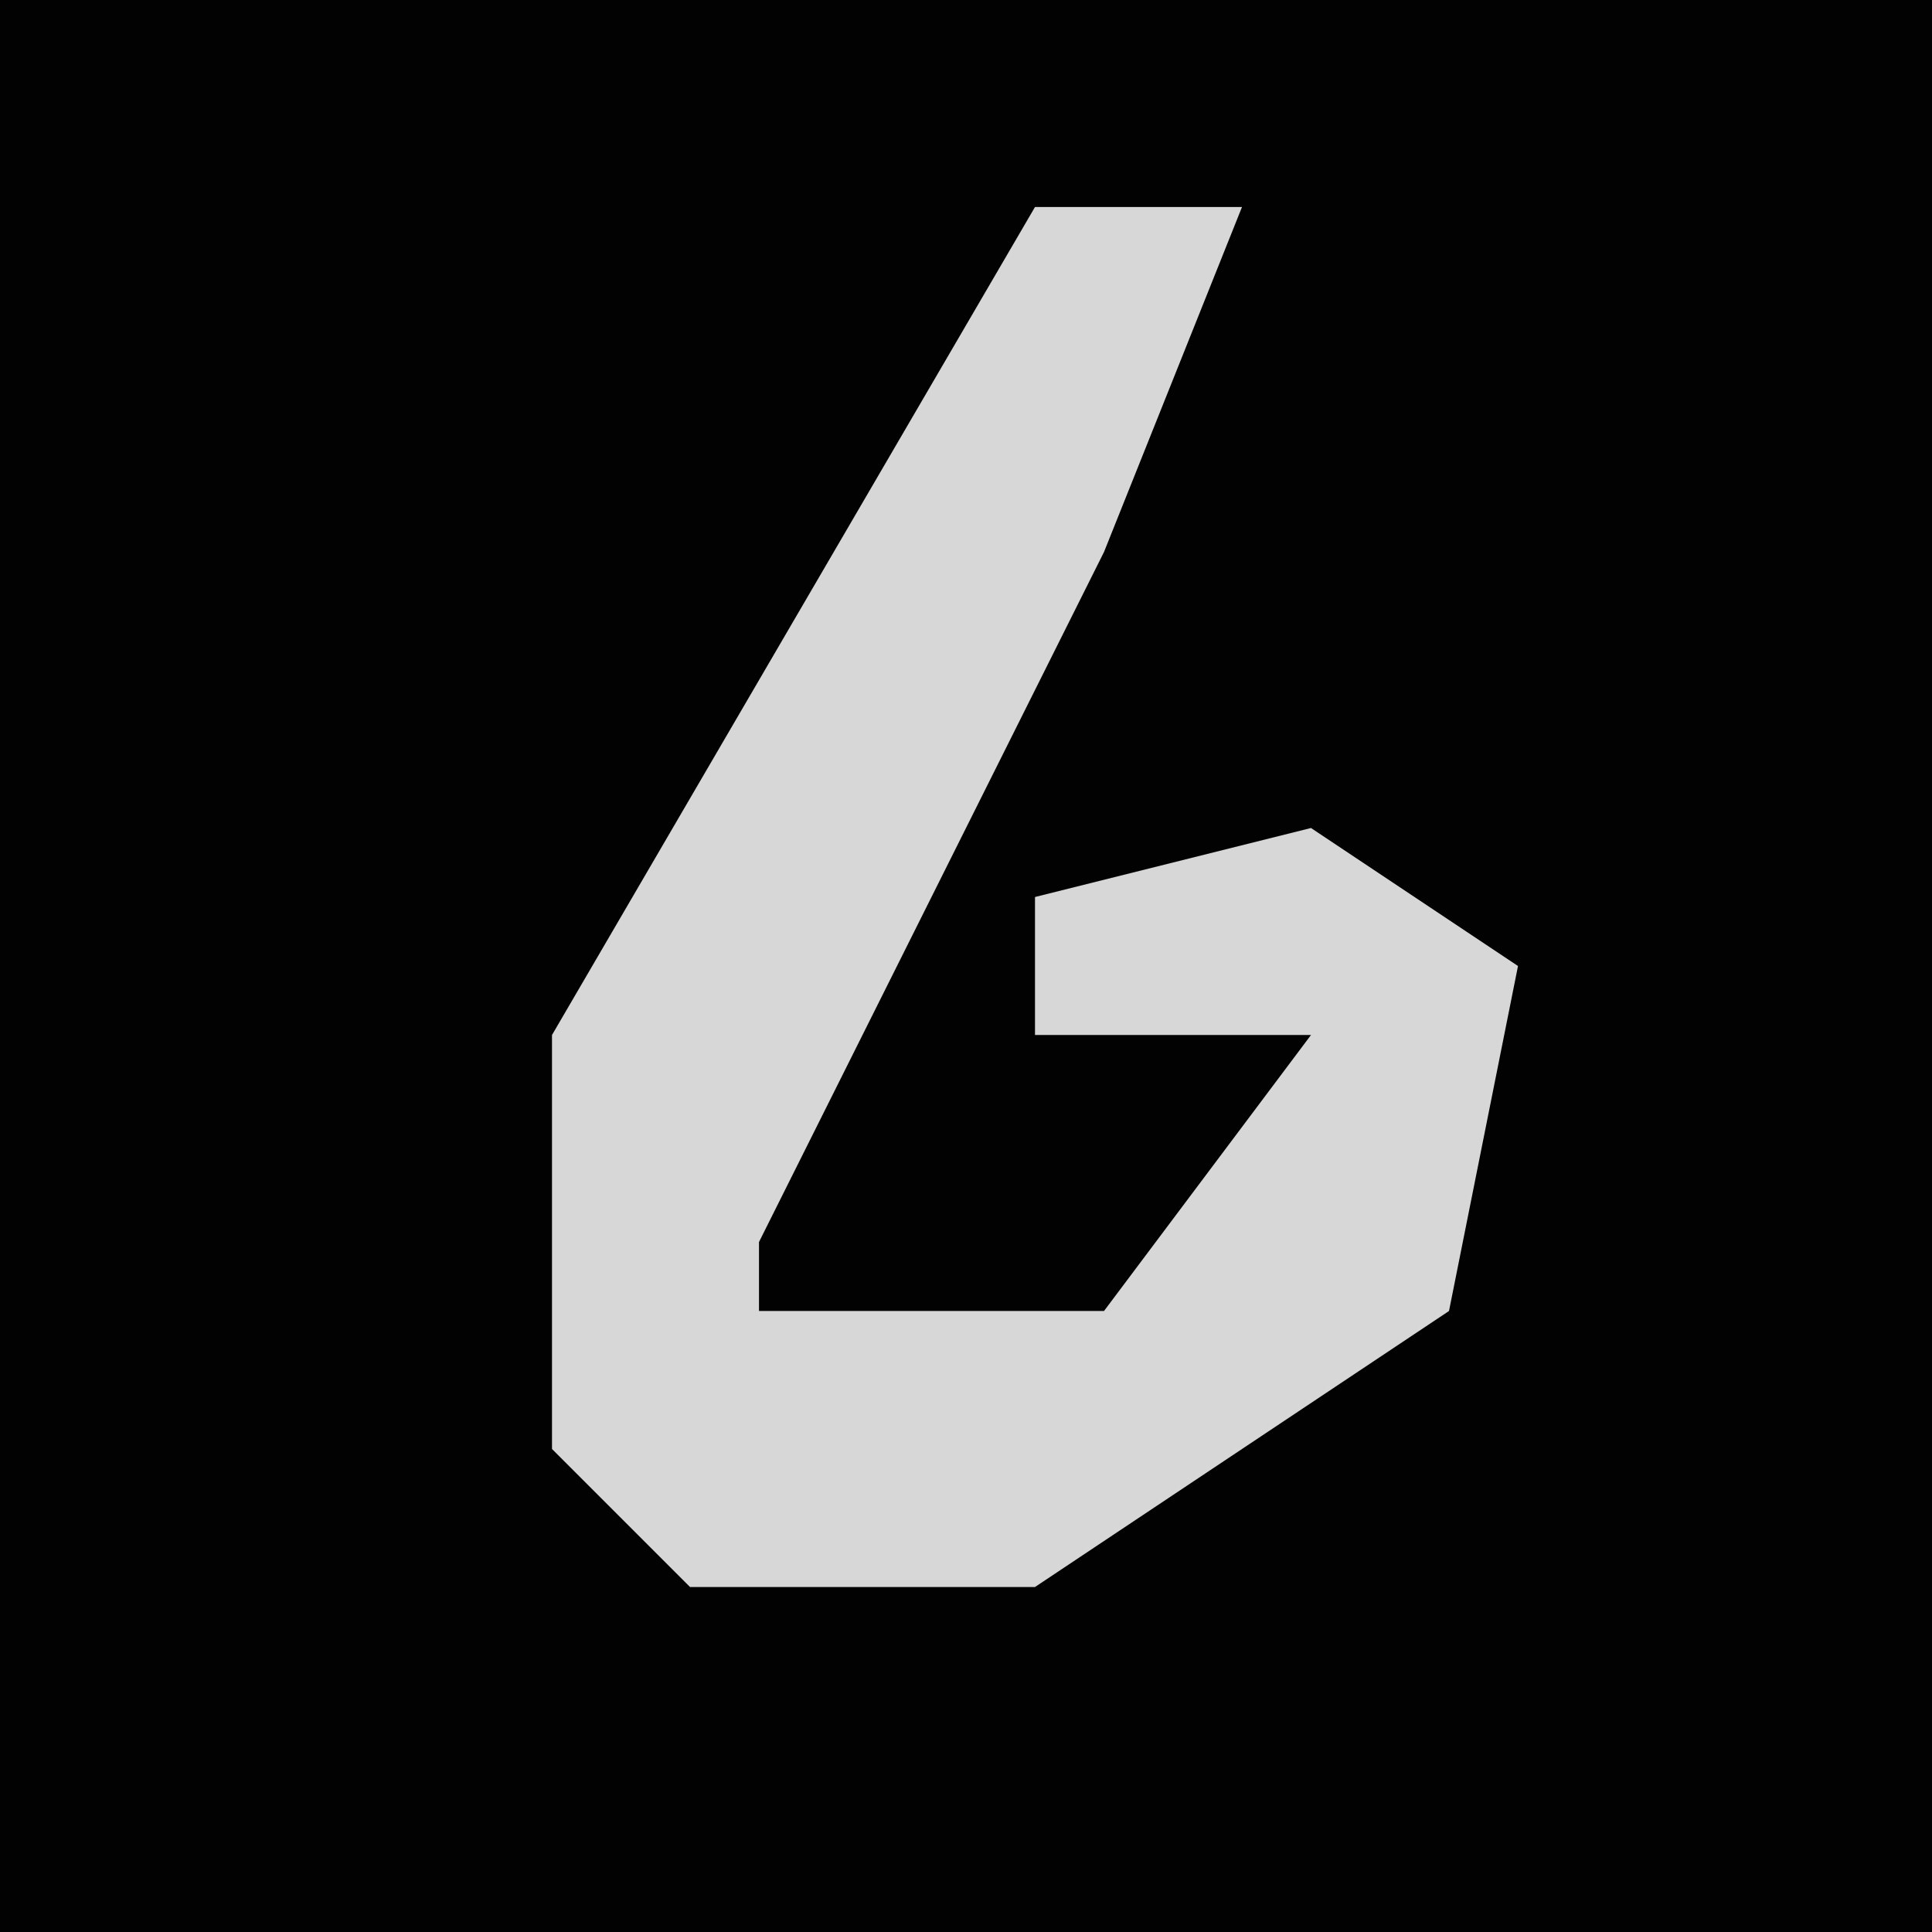 <?xml version="1.0" encoding="UTF-8"?>
<svg version="1.1" xmlns="http://www.w3.org/2000/svg" width="28" height="28">
<path d="M0,0 L28,0 L28,28 L0,28 Z " fill="#020202" transform="translate(0,0)"/>
<path d="M0,0 L3,0 L1,5 L-4,15 L-4,16 L1,16 L4,12 L0,12 L0,10 L4,9 L7,11 L6,16 L0,20 L-5,20 L-7,18 L-7,12 Z " fill="#D7D7D7" transform="translate(15,3)"/>
</svg>
